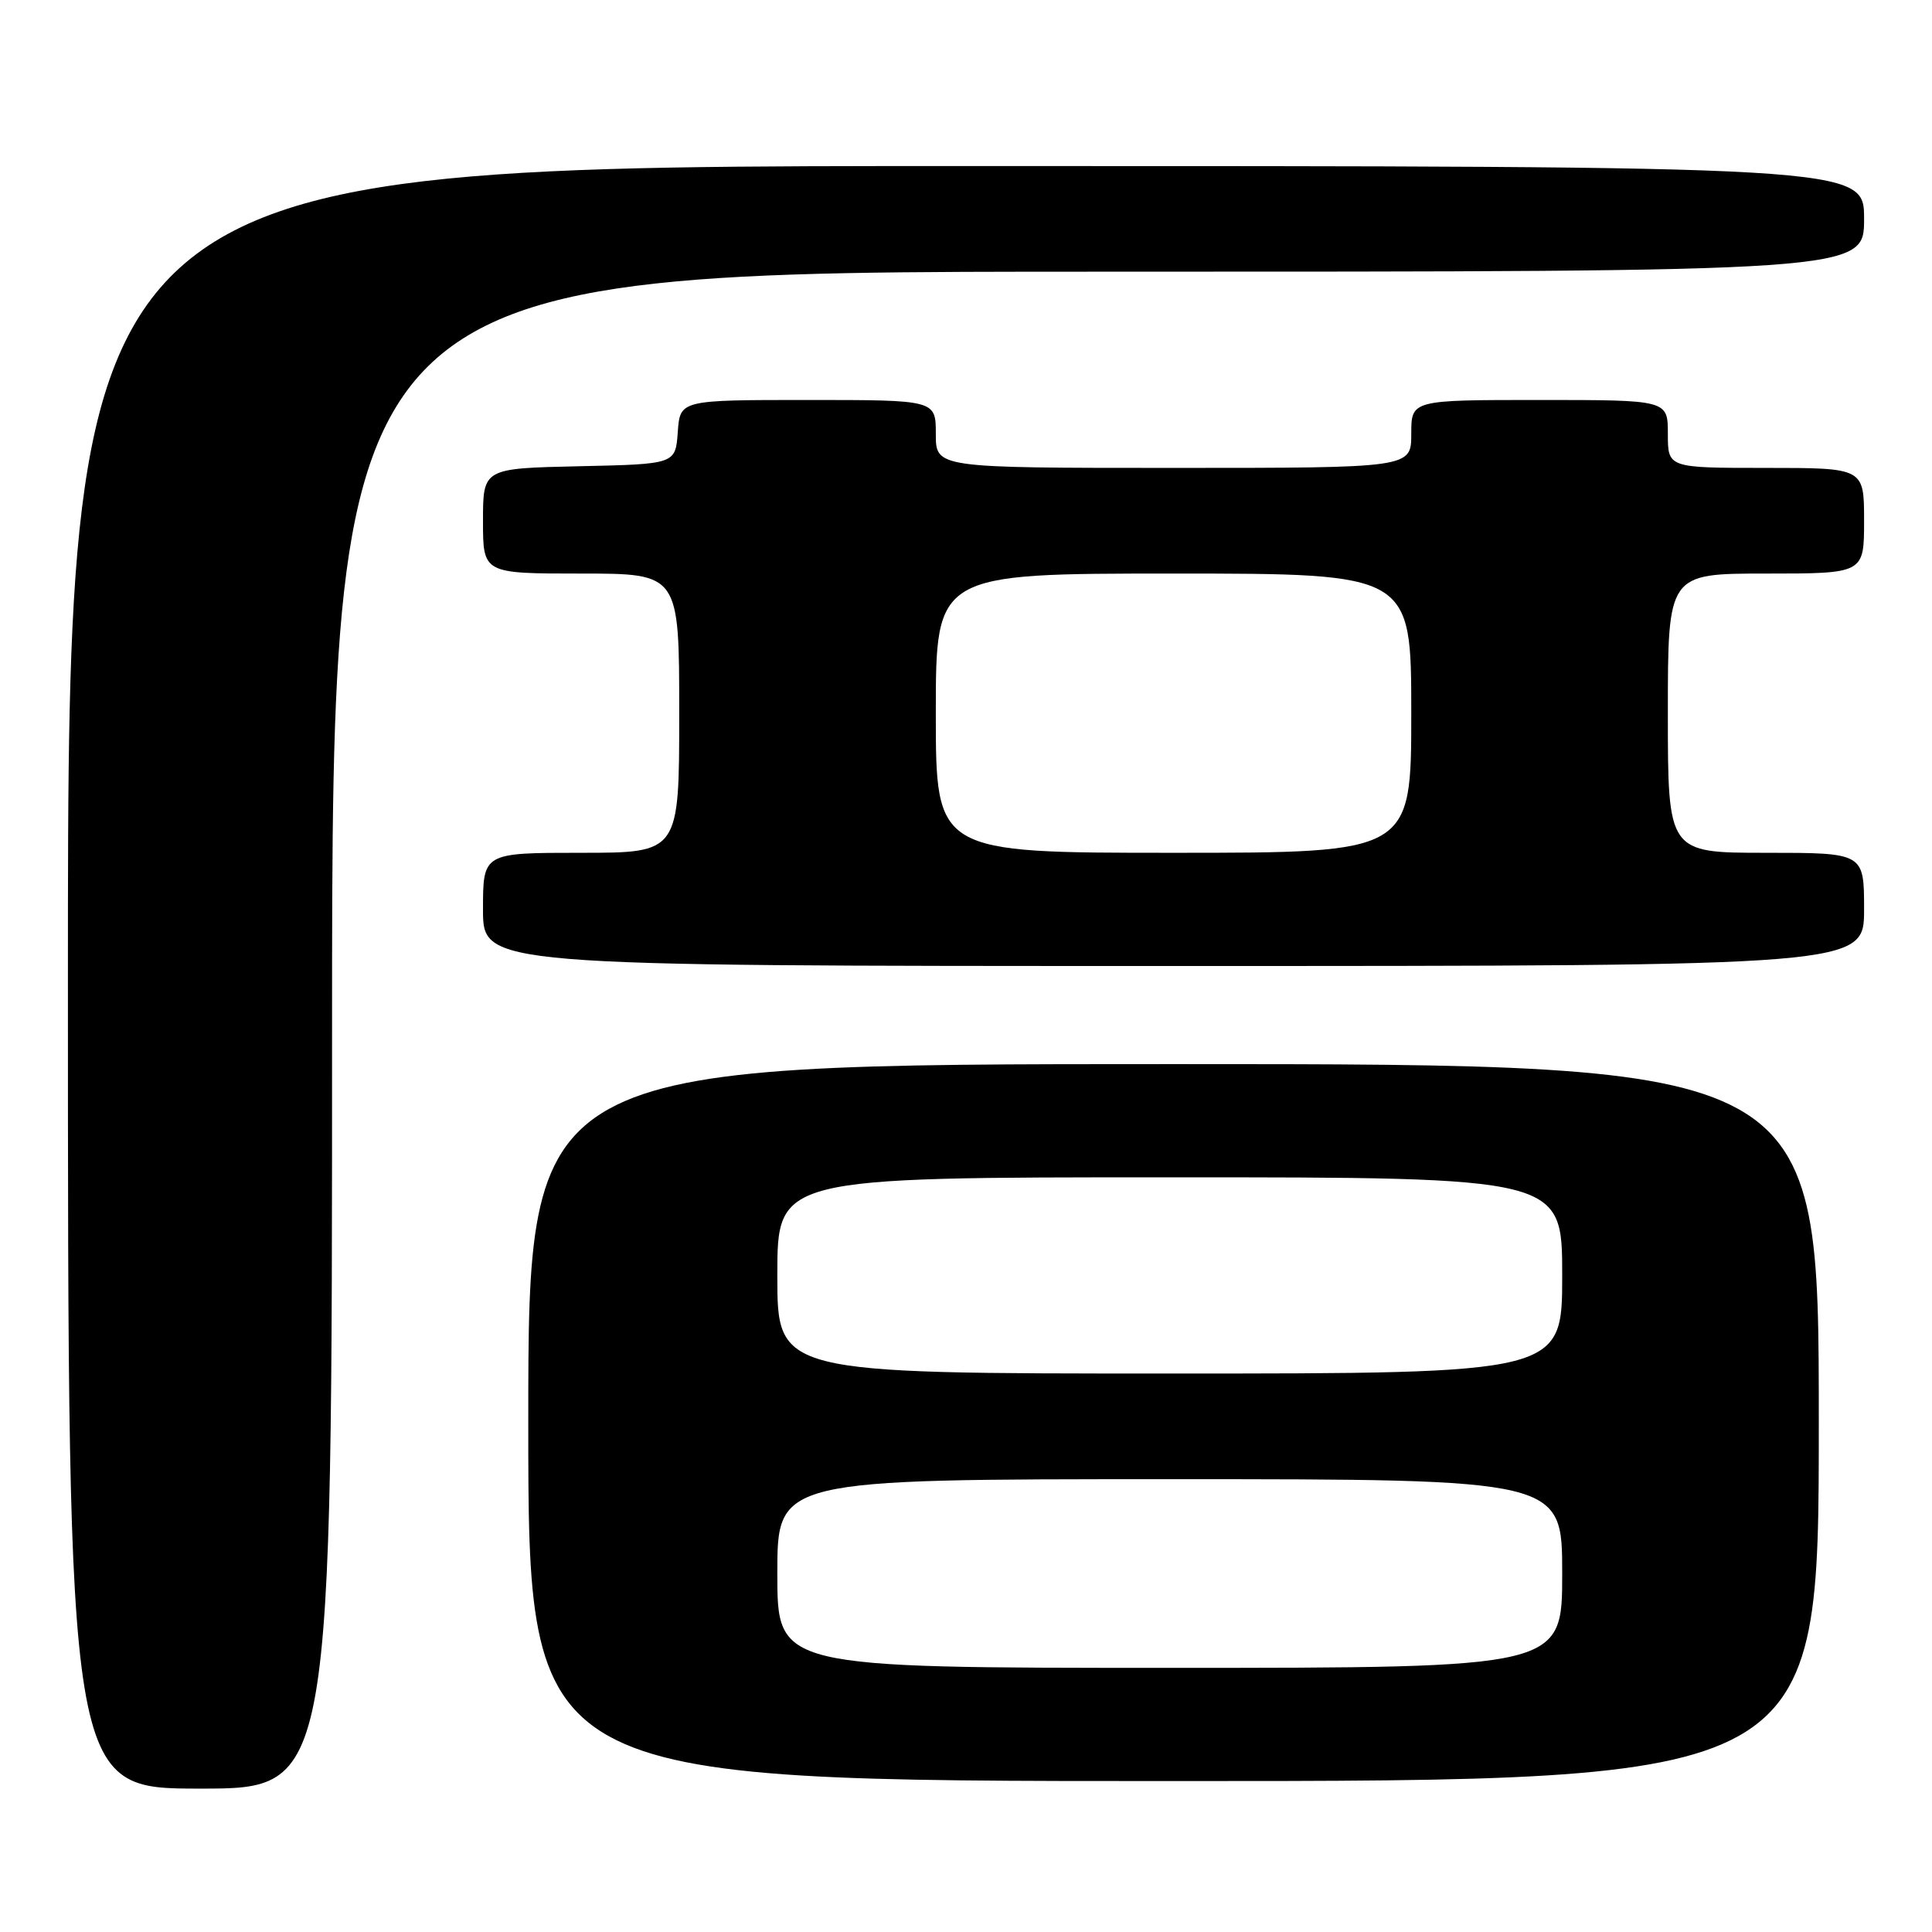 <?xml version="1.0" encoding="UTF-8" standalone="no"?>
<!DOCTYPE svg PUBLIC "-//W3C//DTD SVG 1.1//EN" "http://www.w3.org/Graphics/SVG/1.1/DTD/svg11.dtd" >
<svg xmlns="http://www.w3.org/2000/svg" xmlns:xlink="http://www.w3.org/1999/xlink" version="1.1" viewBox="0 0 256 256">
 <g >
 <path fill="currentColor"
d=" M 44.00 136.50 C 44.00 36.00 44.00 36.00 145.50 36.00 C 247.00 36.00 247.00 36.00 247.00 29.00 C 247.00 22.00 247.00 22.00 128.00 22.00 C 9.00 22.00 9.00 22.00 9.00 129.50 C 9.00 237.00 9.00 237.00 26.50 237.00 C 44.00 237.00 44.00 237.00 44.00 136.50 Z  M 241.00 188.50 C 241.00 141.00 241.00 141.00 155.50 141.00 C 70.00 141.00 70.00 141.00 70.00 188.50 C 70.00 236.00 70.00 236.00 155.50 236.00 C 241.00 236.00 241.00 236.00 241.00 188.50 Z  M 247.00 120.50 C 247.00 113.00 247.00 113.00 234.00 113.00 C 221.00 113.00 221.00 113.00 221.00 94.50 C 221.00 76.00 221.00 76.00 234.00 76.00 C 247.00 76.00 247.00 76.00 247.00 69.00 C 247.00 62.00 247.00 62.00 234.00 62.00 C 221.00 62.00 221.00 62.00 221.00 57.50 C 221.00 53.00 221.00 53.00 204.00 53.00 C 187.00 53.00 187.00 53.00 187.00 57.50 C 187.00 62.00 187.00 62.00 155.50 62.00 C 124.00 62.00 124.00 62.00 124.00 57.50 C 124.00 53.00 124.00 53.00 107.06 53.00 C 90.11 53.00 90.11 53.00 89.81 57.25 C 89.50 61.50 89.50 61.50 76.75 61.78 C 64.00 62.06 64.00 62.06 64.00 69.03 C 64.00 76.00 64.00 76.00 77.00 76.00 C 90.00 76.00 90.00 76.00 90.00 94.50 C 90.00 113.00 90.00 113.00 77.00 113.00 C 64.00 113.00 64.00 113.00 64.00 120.50 C 64.00 128.00 64.00 128.00 155.50 128.00 C 247.00 128.00 247.00 128.00 247.00 120.50 Z  M 103.00 208.50 C 103.00 196.00 103.00 196.00 155.00 196.00 C 207.00 196.00 207.00 196.00 207.00 208.50 C 207.00 221.00 207.00 221.00 155.00 221.00 C 103.00 221.00 103.00 221.00 103.00 208.50 Z  M 103.00 169.00 C 103.00 156.00 103.00 156.00 155.00 156.00 C 207.00 156.00 207.00 156.00 207.00 169.00 C 207.00 182.00 207.00 182.00 155.00 182.00 C 103.00 182.00 103.00 182.00 103.00 169.00 Z  M 124.00 94.50 C 124.00 76.00 124.00 76.00 155.50 76.00 C 187.00 76.00 187.00 76.00 187.00 94.50 C 187.00 113.00 187.00 113.00 155.50 113.00 C 124.00 113.00 124.00 113.00 124.00 94.50 Z "/>
</g>
</svg>